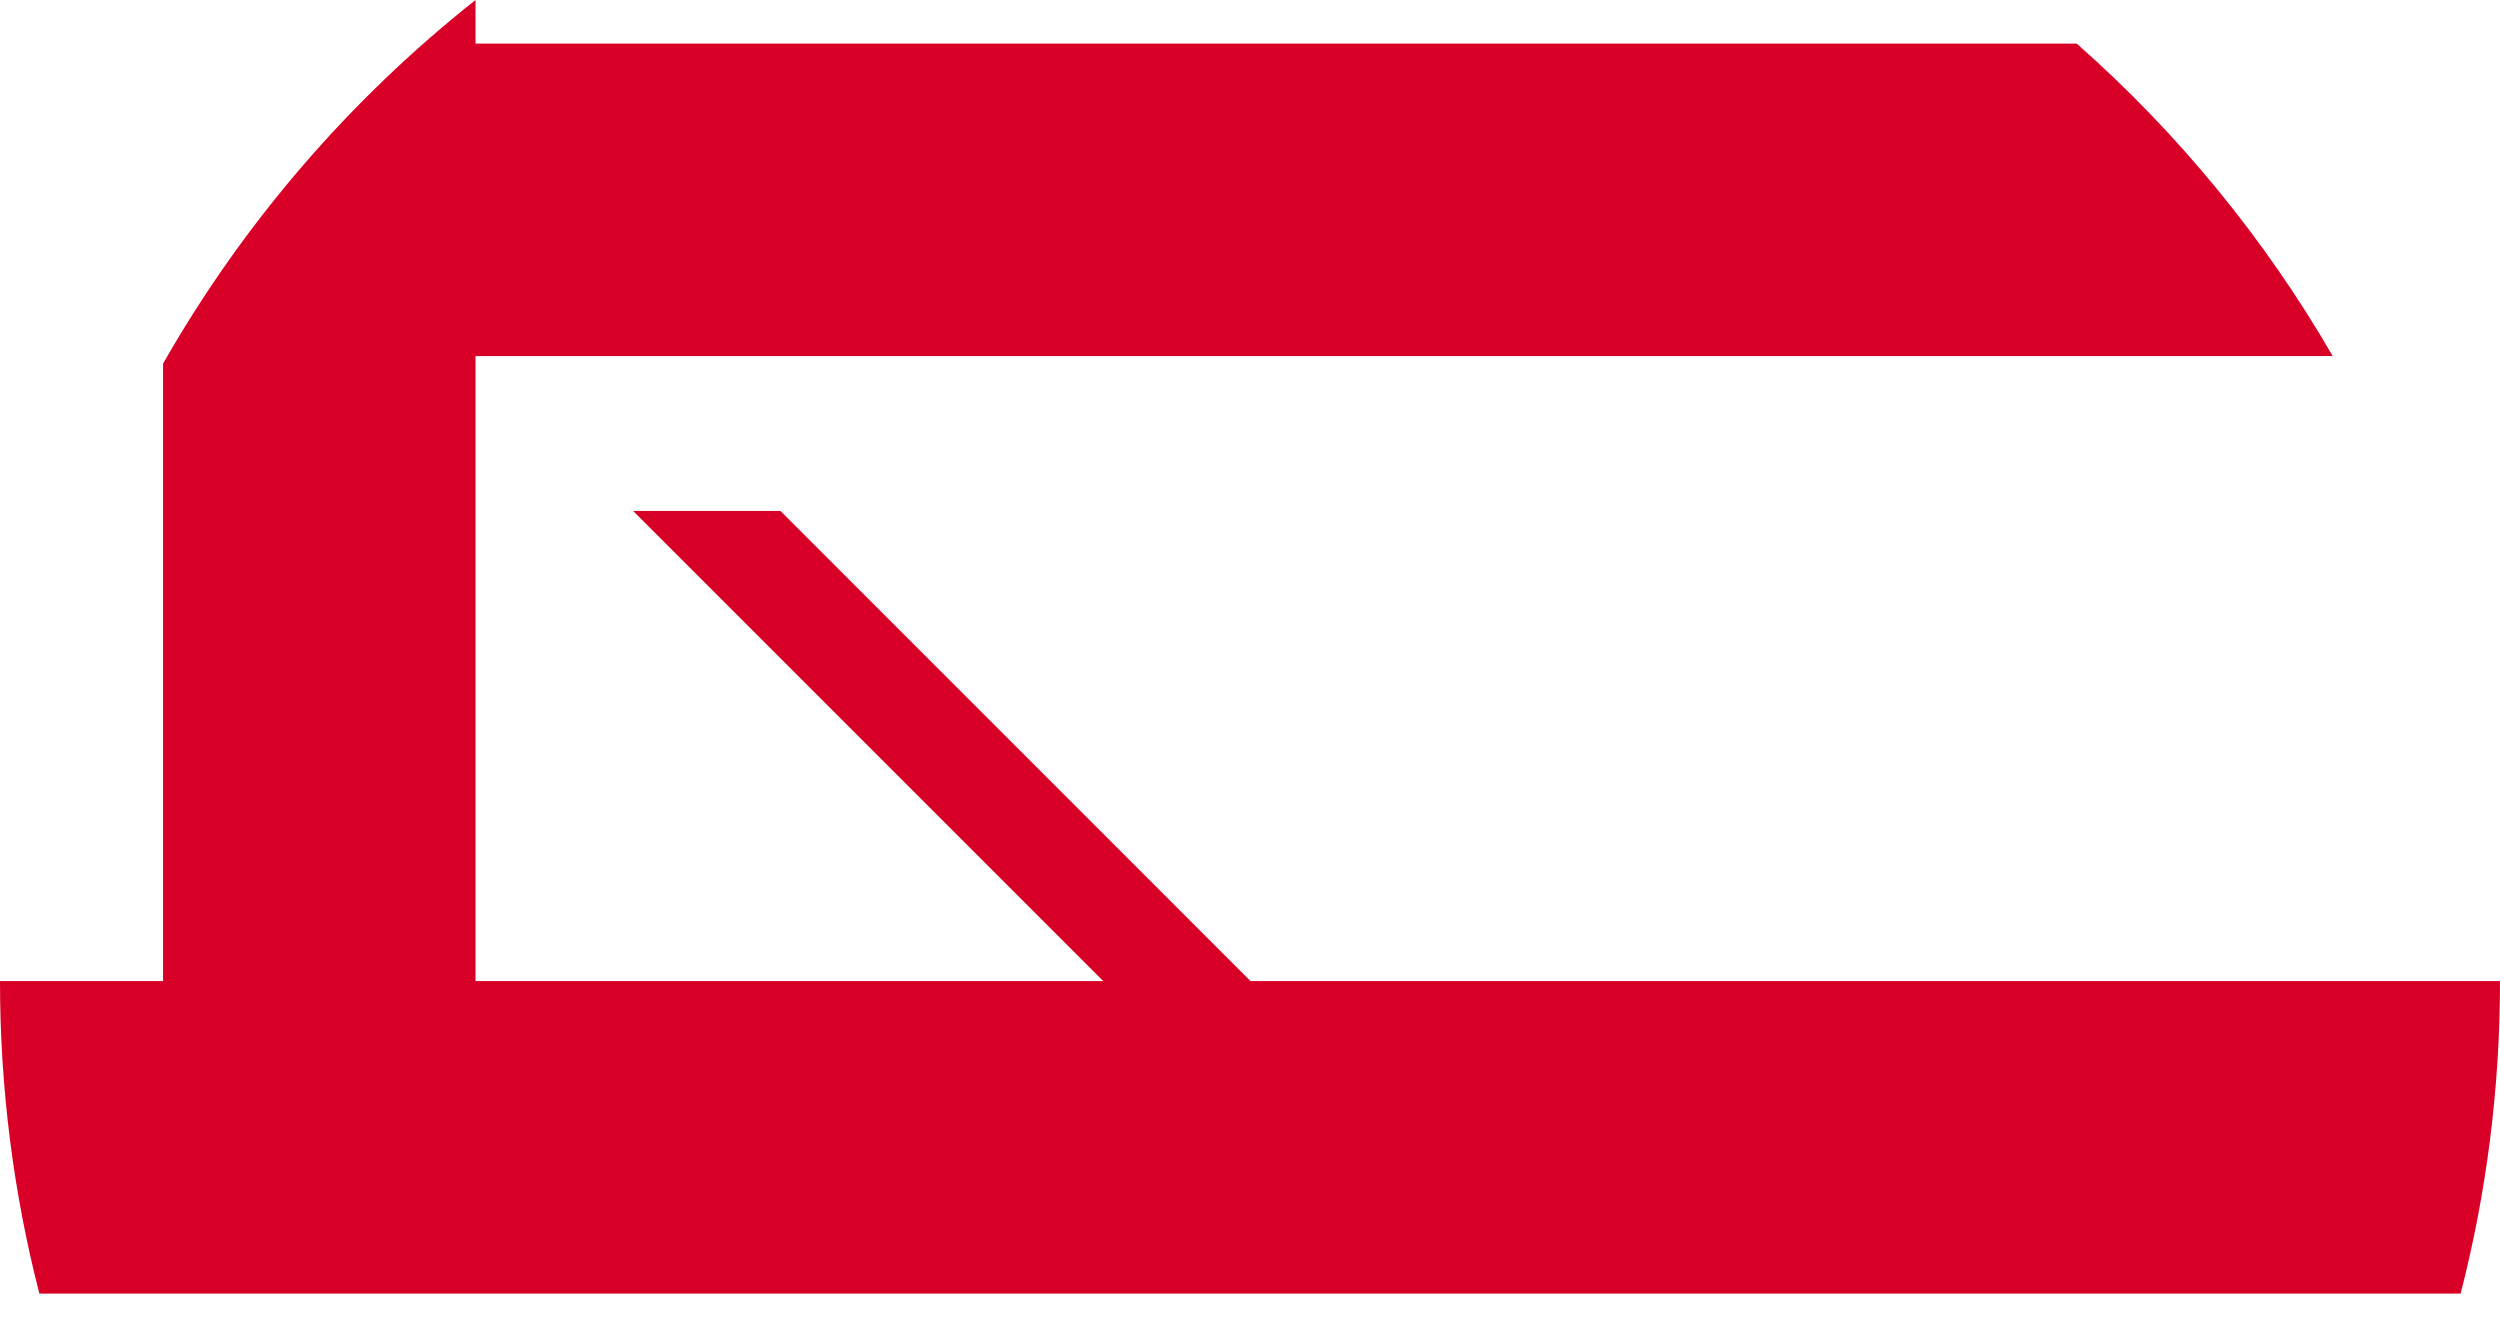 <svg preserveAspectRatio="none" width="100%" height="100%" overflow="visible" style="display: block;" viewBox="0 0 32 17" fill="none" xmlns="http://www.w3.org/2000/svg">
<path id="Vector" d="M16.007 12.558L9.99 6.54H8.104V6.54L14.122 12.558H6.087V4.558H29.859C28.988 3.052 27.878 1.702 26.582 0.558H6.087V0C4.473 1.276 3.111 2.857 2.087 4.655V12.558H0C0 13.939 0.175 15.279 0.504 16.558H31.496C31.825 15.279 32 13.939 32 12.558H16.007Z" fill="#D80027"/>
</svg>
